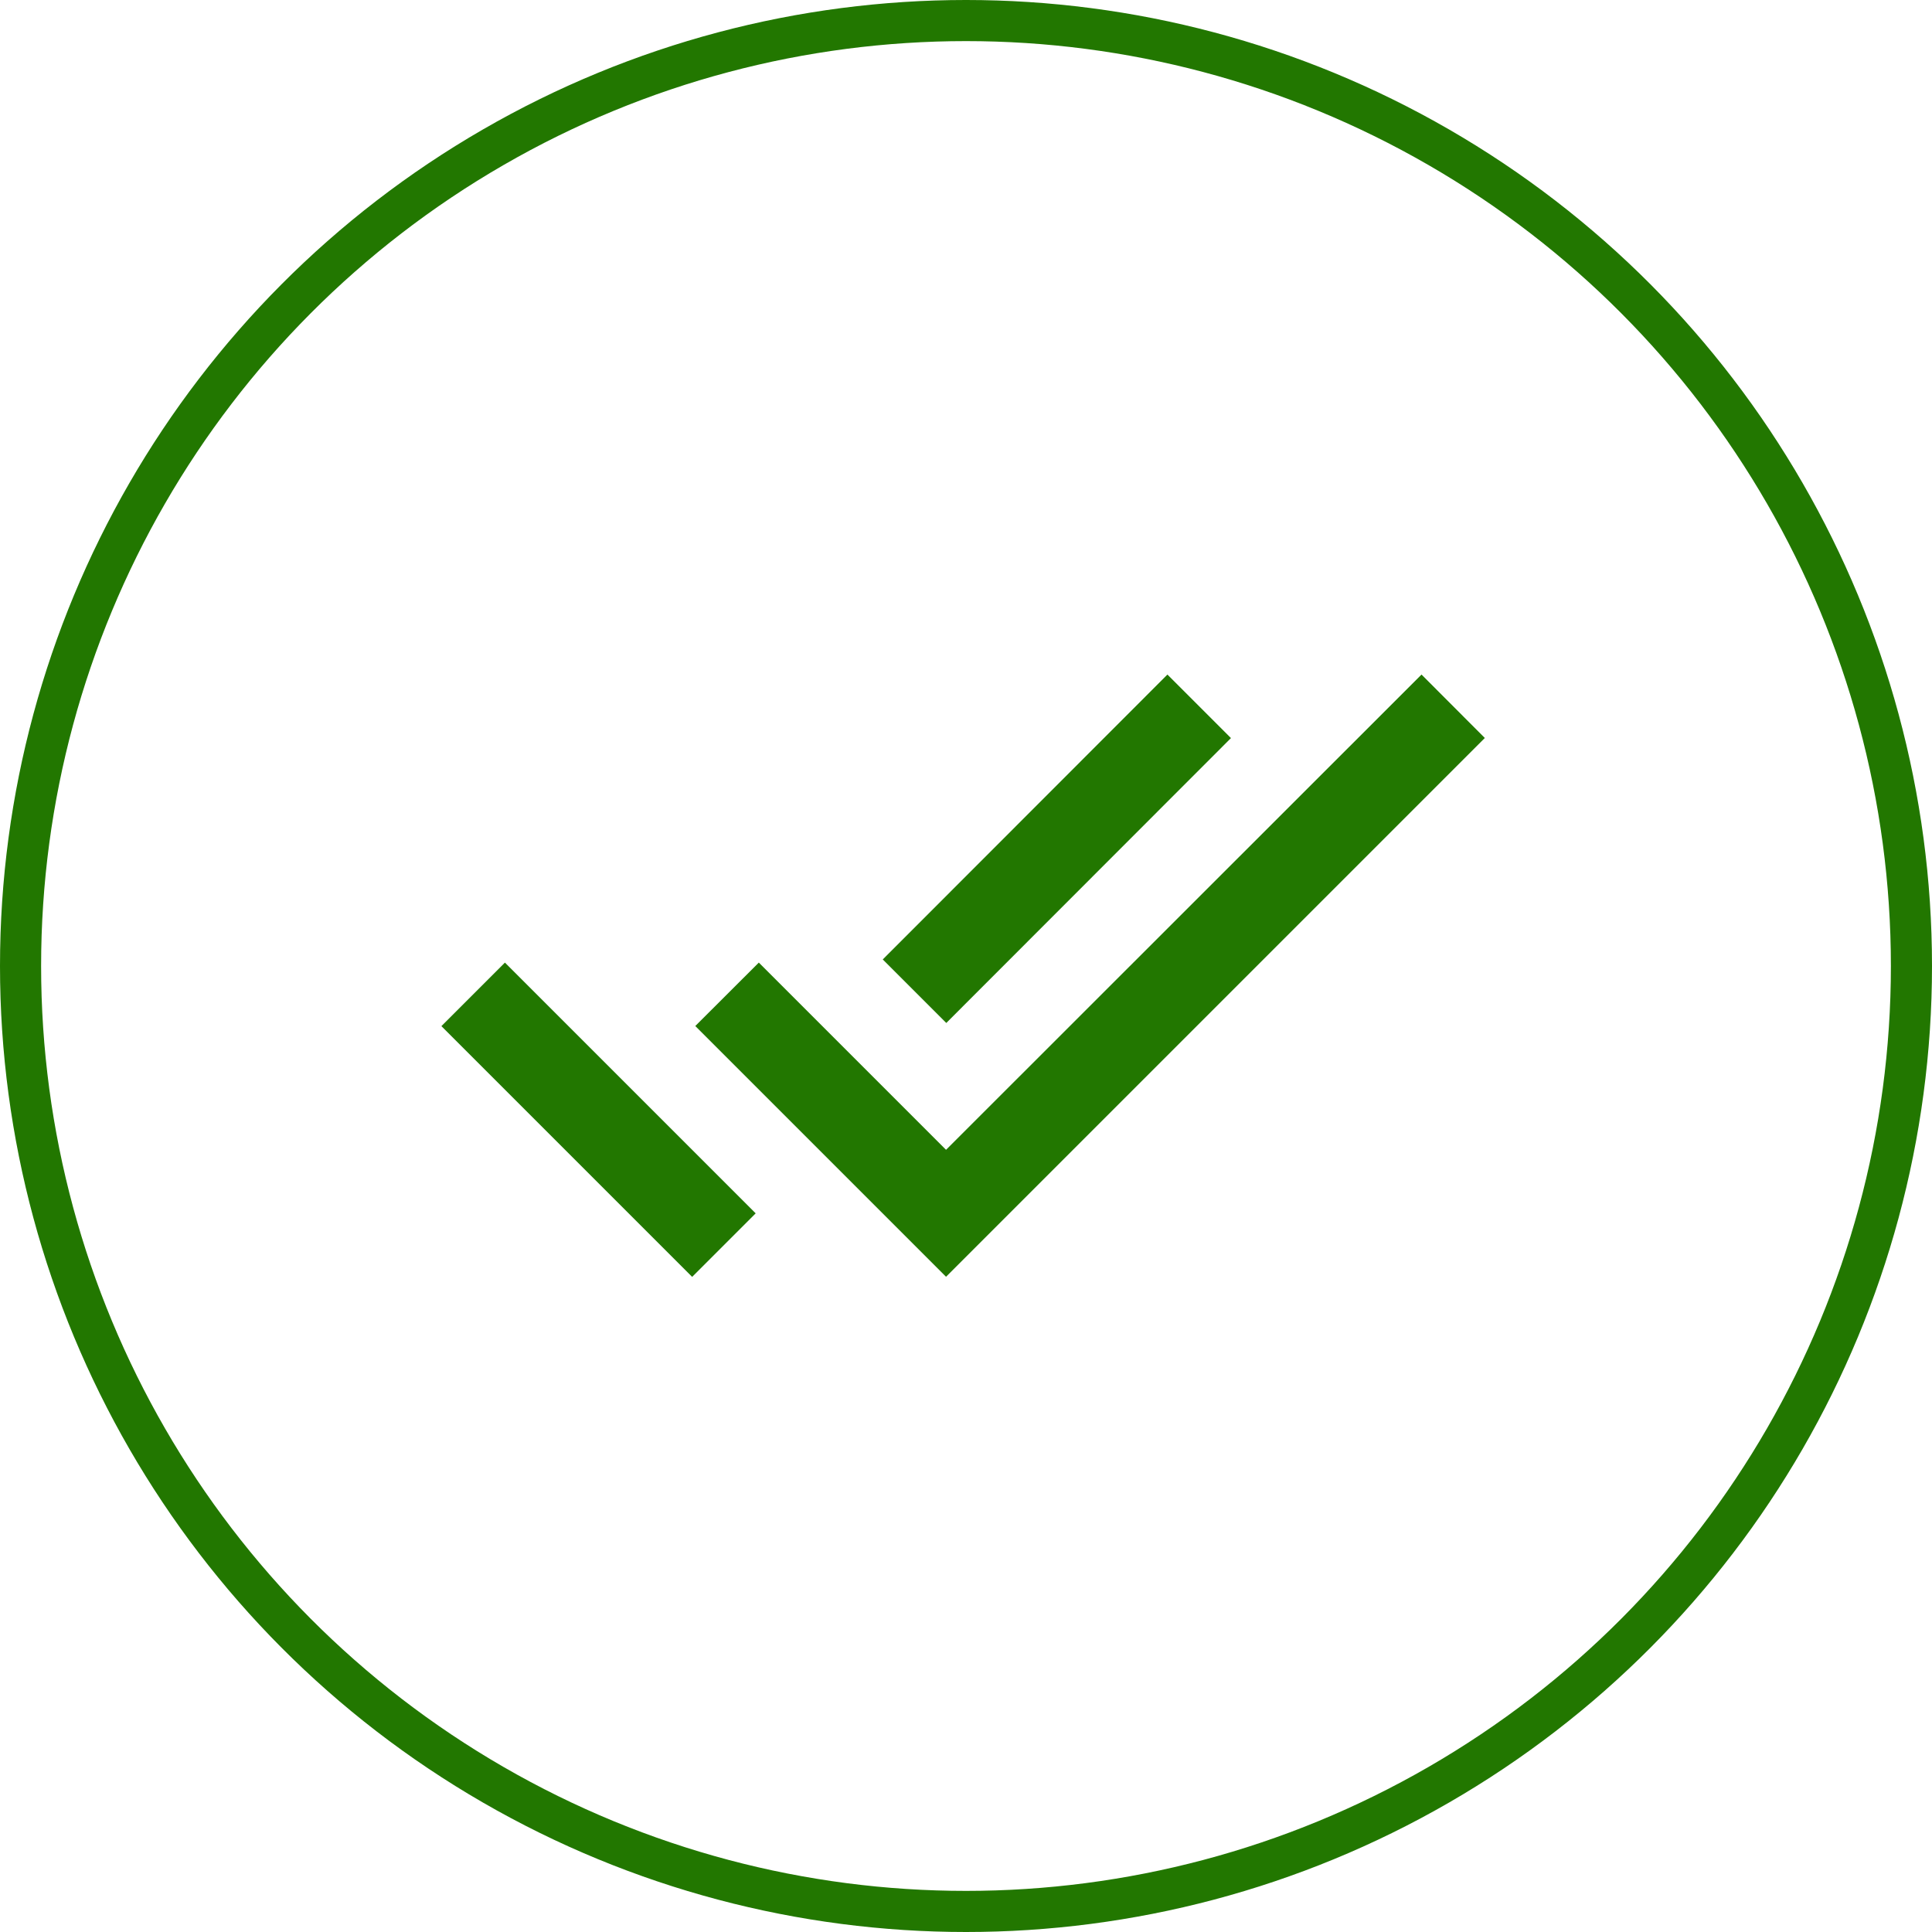 <svg xmlns="http://www.w3.org/2000/svg" width="94" height="94" viewBox="0 0 94 94"><defs><style>.a,.d{fill:none;}.a{stroke:#270;stroke-width:2px;}.b{fill:#270;}.c{stroke:none;}</style></defs><g transform="translate(-130.267 -292.267)"><g class="a" transform="translate(130.267 292.267)"><circle class="c" cx="47" cy="47" r="47"/><circle class="d" cx="47" cy="47" r="46"/></g><g transform="translate(151.743 325.087)"><g transform="translate(0 0)"><g transform="translate(0 0)"><rect class="b" width="4.371" height="17.254" transform="translate(0 17.105) rotate(-45)"/><path class="b" d="M226.648,107.891l-3.091-3.091-13.85,13.861,3.091,3.091Z" transform="translate(-188.233 -104.8)"/><path class="b" d="M155.974,104.8,132.84,127.923l-9.109-9.109L120.64,121.9l12.2,12.2,26.214-26.214Z" transform="translate(-108.287 -104.8)"/></g></g></g></g></svg>